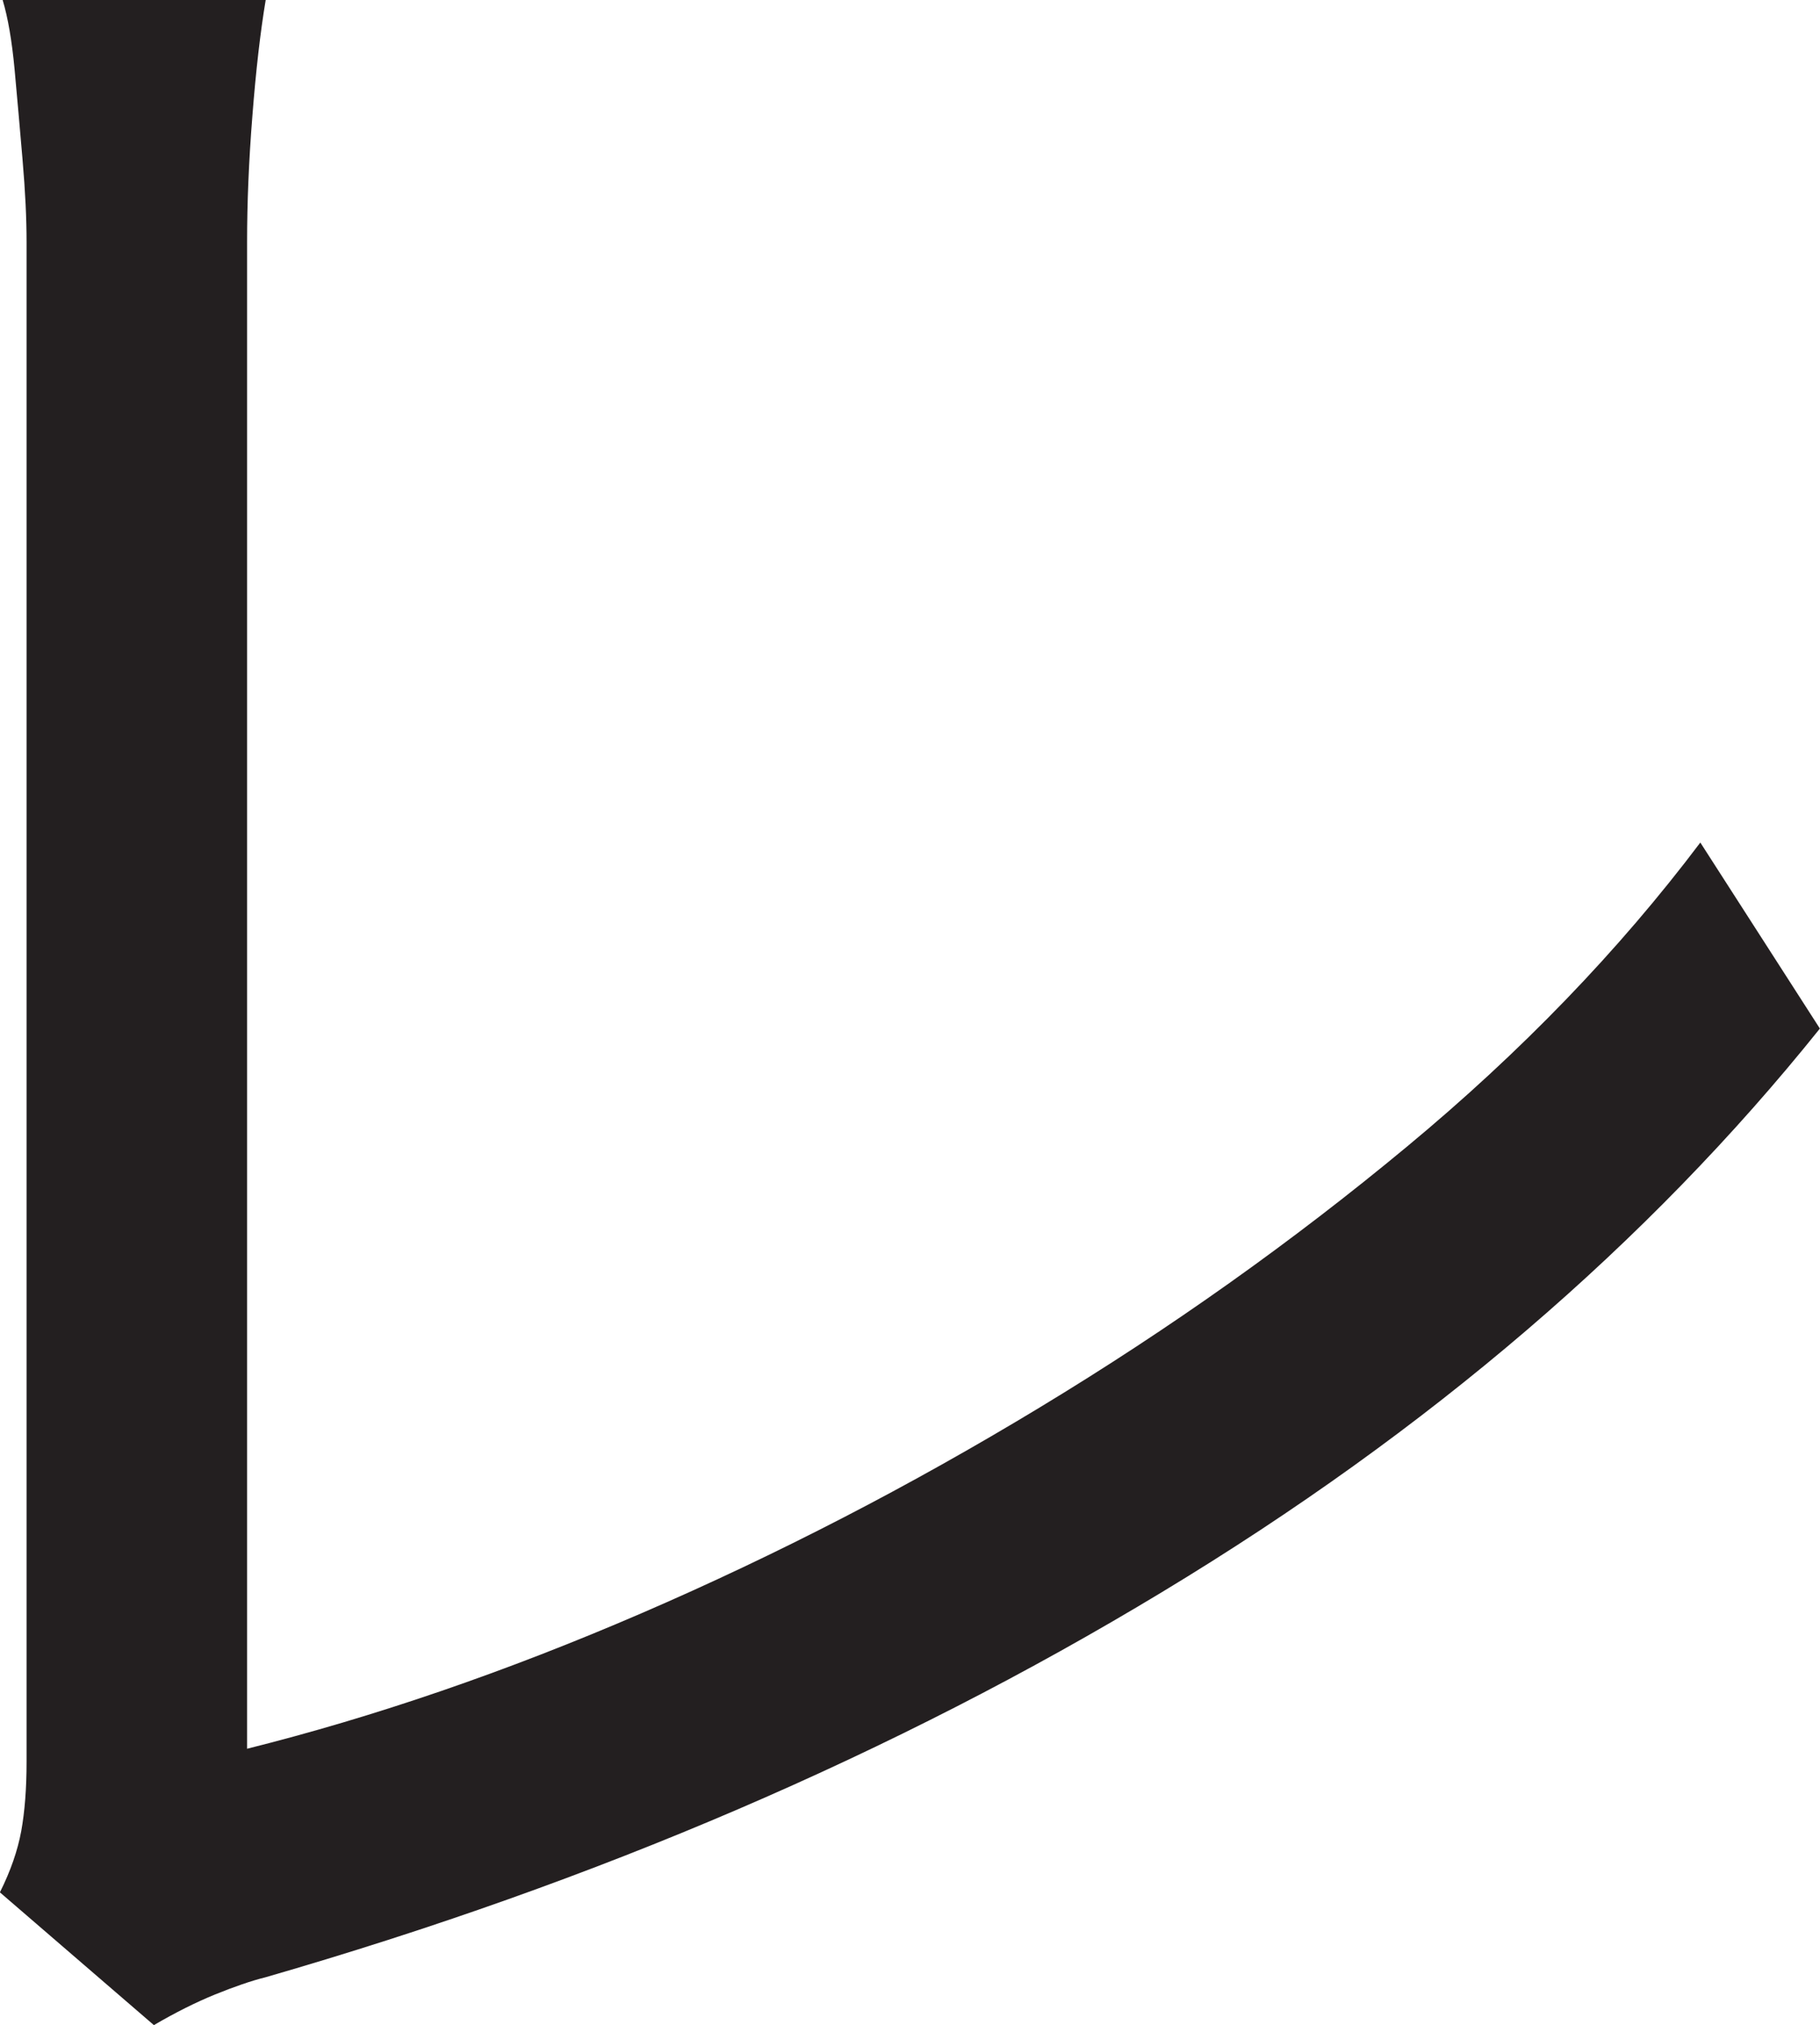 <?xml version="1.0" encoding="UTF-8"?>
<svg id="Layer_1" data-name="Layer 1" xmlns="http://www.w3.org/2000/svg" viewBox="0 0 171.25 190.5">
  <path d="M0,178c1-2,1.66-3.91,2-5.75.33-1.83.5-4,.5-6.5V22.75c0-2.16-.12-4.75-.38-7.75s-.5-5.83-.75-8.5C1.12,3.84.75,1.67.25,0h24.75c-.5,3-.92,6.62-1.25,10.88-.34,4.25-.5,8.21-.5,11.88v141.75c12-3,24.38-7.25,37.12-12.75s25.25-11.96,37.5-19.38c12.25-7.41,23.75-15.58,34.5-24.5,10.75-8.91,19.96-18.46,27.62-28.62l11.25,17.5c-16.17,20.17-36.79,37.84-61.88,53-25.09,15.17-53.21,27.25-84.38,36.25-1.34.33-2.92.88-4.75,1.62-1.84.75-3.75,1.71-5.75,2.88l-14.5-12.5Z" style="fill: #231f20; stroke-width: 0px;"/>
</svg>